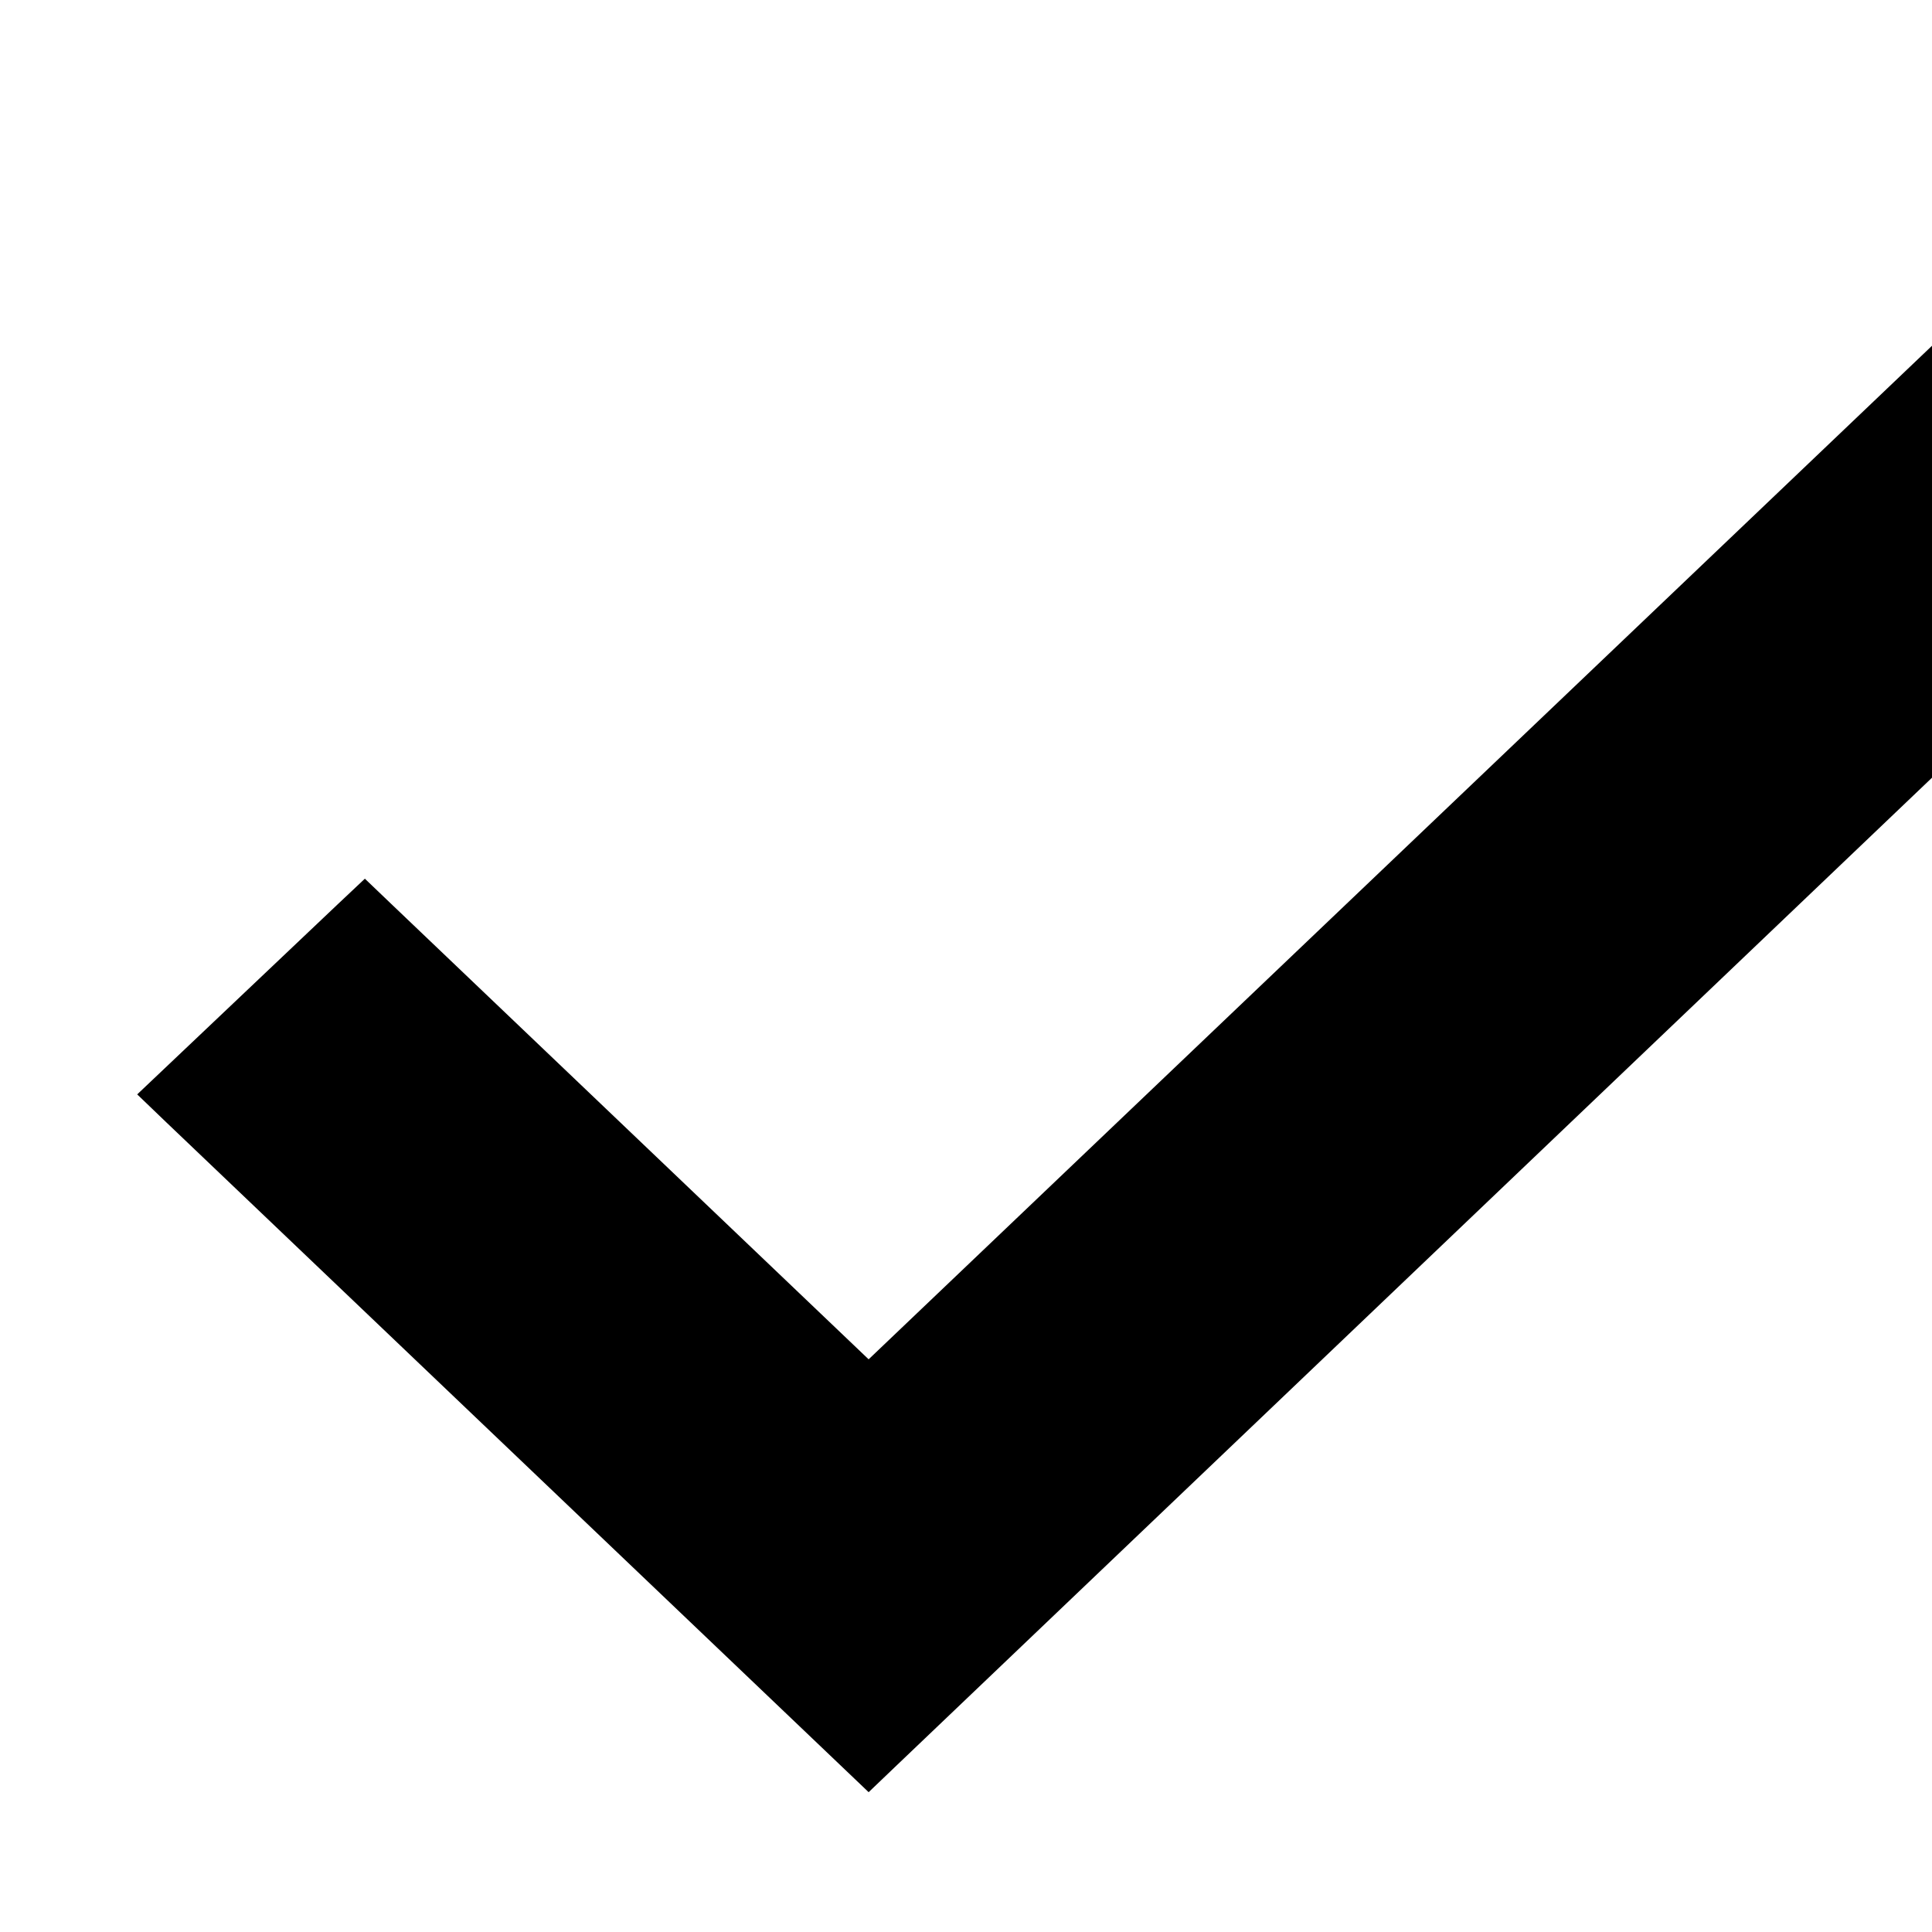 <!-- Generated by IcoMoon.io -->
<svg version="1.1" xmlns="http://www.w3.org/2000/svg" width="1024" height="1024" viewBox="0 0 1024 1024">
<title></title>
<g id="icomoon-ignore">
</g>
<path stroke-linejoin="miter" stroke-linecap="butt" stroke-miterlimit="4" stroke-width="20.48" stroke="#000" fill="#000" d="M200.397 486.605l-7.066-6.758-7.066 6.656-98.714 93.594 7.782 7.475 365.056 348.16 7.066-6.758 776.192-740.454-7.782-7.373-97.382-92.877-7.066 6.758-671.027 639.59-259.994-248.013z"></path>
</svg>
